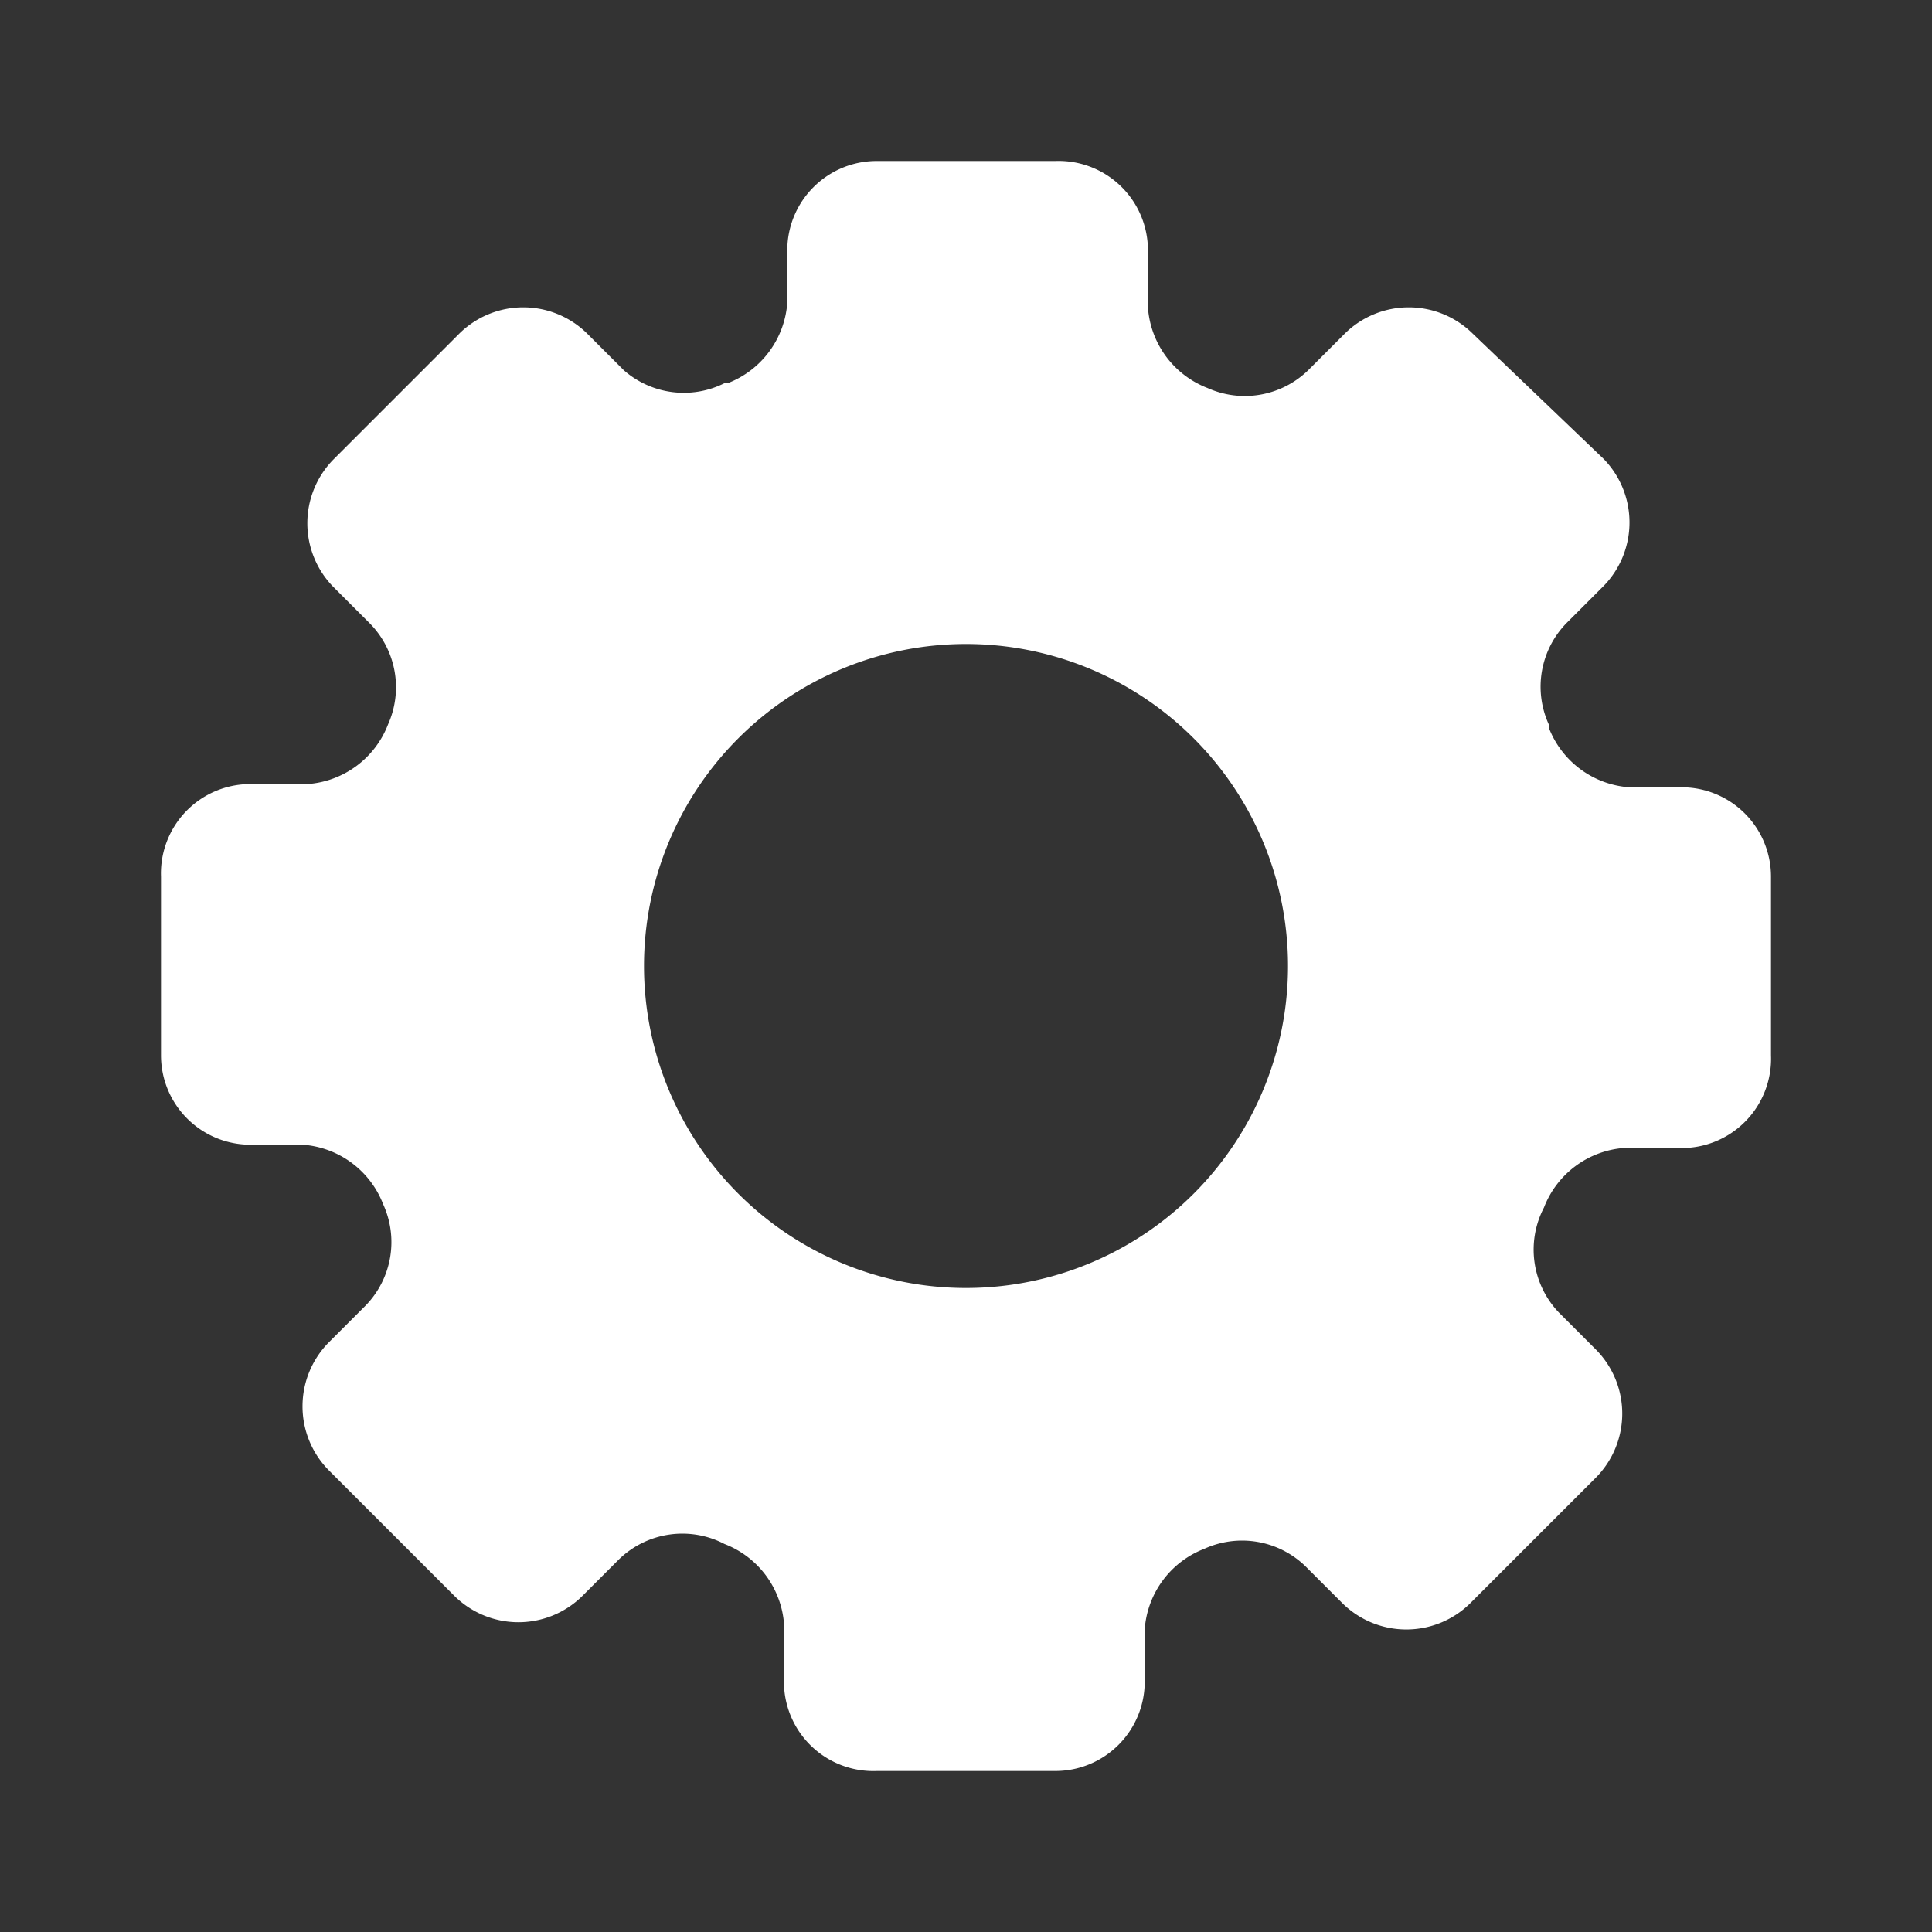 <svg xmlns="http://www.w3.org/2000/svg" viewBox="0 0 24 24"><rect x="0" y="0" width="24" height="24" fill="#333333" stroke="none"/><path fill="#ffffff" d="M20.89 9.78h-.65a1.16 1.16 0 0 1-1-.74V9a1.13 1.13 0 0 1 .22-1.26l.46-.46a1.13 1.13 0 0 0 0-1.58l-1.63-1.56a1.13 1.13 0 0 0-1.58 0l-.46.46a1.13 1.13 0 0 1-1.25.22 1.16 1.16 0 0 1-.74-1v-.71A1.11 1.11 0 0 0 13.11 2h-2.22a1.11 1.11 0 0 0-1.11 1.11v.65a1.16 1.16 0 0 1-.74 1H9a1.13 1.13 0 0 1-1.25-.16l-.46-.46a1.13 1.13 0 0 0-1.58 0L4.14 5.71a1.13 1.13 0 0 0 0 1.58l.46.46A1.13 1.13 0 0 1 4.82 9a1.16 1.16 0 0 1-1 .74h-.71A1.11 1.11 0 0 0 2 10.89v2.22a1.11 1.11 0 0 0 1.11 1.11h.65a1.16 1.16 0 0 1 1 .74 1.13 1.13 0 0 1-.22 1.26l-.46.46a1.13 1.13 0 0 0 0 1.58l1.57 1.57a1.13 1.13 0 0 0 1.58 0l.46-.46A1.13 1.13 0 0 1 9 19.18a1.16 1.16 0 0 1 .74 1v.65A1.11 1.11 0 0 0 10.89 22h2.22a1.11 1.11 0 0 0 1.11-1.11v-.65a1.16 1.16 0 0 1 .74-1 1.13 1.13 0 0 1 1.26.22l.46.46a1.13 1.13 0 0 0 1.58 0l1.57-1.57a1.13 1.13 0 0 0 0-1.58l-.46-.46a1.13 1.13 0 0 1-.19-1.31 1.16 1.16 0 0 1 1-.74h.65A1.11 1.11 0 0 0 22 13.11v-2.22a1.11 1.11 0 0 0-1.11-1.11ZM12 16a4 4 0 1 1 4-4 4 4 0 0 1-4 4Z"/></svg>